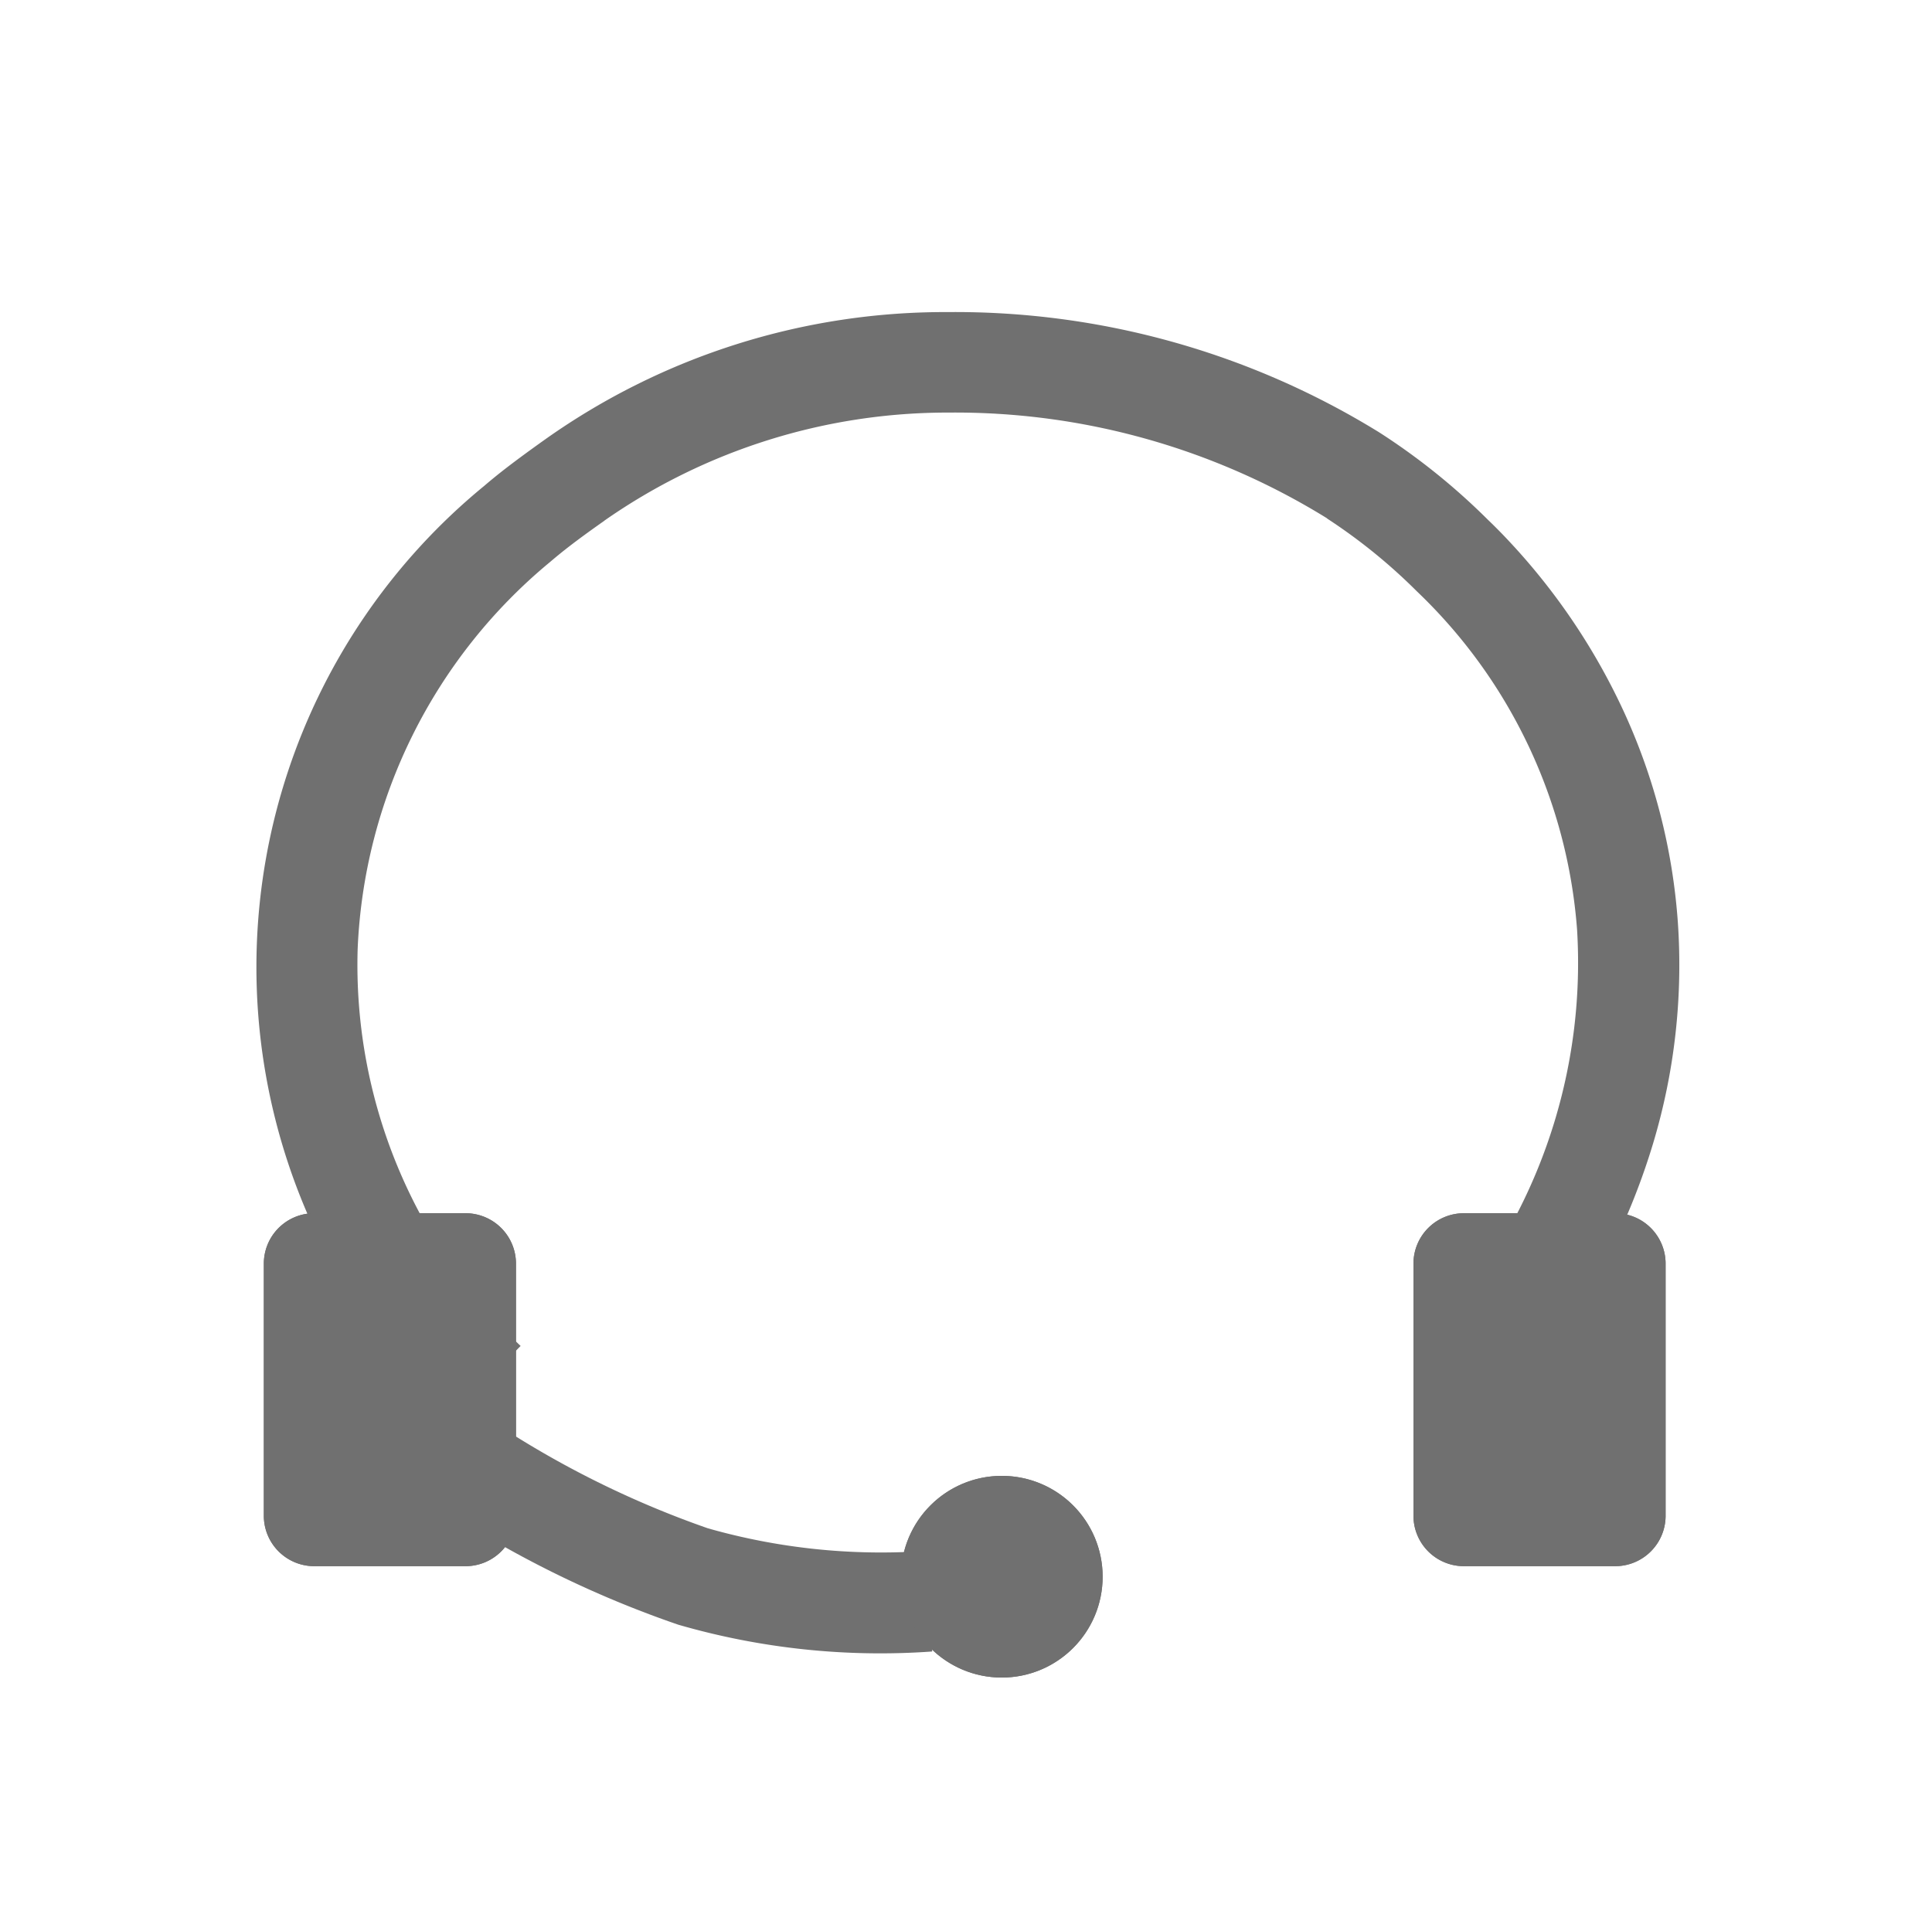 <svg xmlns="http://www.w3.org/2000/svg" width="38.313" height="38.3" viewBox="0 0 38.313 38.3">
  <defs>
    <style>
      .cls-1 {
        fill: #707070;
      }
    </style>
  </defs>
  <g id="Group_131" data-name="Group 131" transform="translate(-209.586 -33.587)">
    <path id="Path_1" data-name="Path 1" class="cls-1" d="M11.322,26.231a12.766,12.766,0,0,1-3.961-.618A12.017,12.017,0,0,1,3.5,23.52,12.3,12.3,0,0,1,.634,20.177,13.564,13.564,0,0,1-.982,15.838l1.964-.376a10.83,10.83,0,0,0,3.778,6.5,10.337,10.337,0,0,0,7.07,2.254A11.093,11.093,0,0,0,14.1,23.9l.012,0a14.014,14.014,0,0,0,6.645-4.053,11.88,11.88,0,0,0,3.092-6.457v-.01c.1-.723.122-1.043.136-1.353A10.525,10.525,0,0,0,20.967,4.01a10.448,10.448,0,0,0-7.956-3l-.087-2a12.34,12.34,0,0,1,13.055,13.1c-.016.365-.046.732-.151,1.525a13.705,13.705,0,0,1-3.6,7.557,16.012,16.012,0,0,1-7.585,4.63,13.027,13.027,0,0,1-2.727.392Q11.619,26.231,11.322,26.231Z" transform="translate(228.045 70.486) rotate(-133)"/>
    <path id="Path_14" data-name="Path 14" class="cls-1" d="M1,0H4A1,1,0,0,1,5,1V6A1,1,0,0,1,4,7H1A1,1,0,0,1,0,6V1A1,1,0,0,1,1,0Z" transform="translate(214.818 57.649)"/>
    <path id="Path_14_-_Outline" data-name="Path 14 - Outline" class="cls-1" d="M2,2V5H3V2H2M1,0H4A1,1,0,0,1,5,1V6A1,1,0,0,1,4,7H1A1,1,0,0,1,0,6V1A1,1,0,0,1,1,0Z" transform="translate(214.818 57.649)"/>
    <path id="Path_3" data-name="Path 3" class="cls-1" d="M1,0H4A1,1,0,0,1,5,1V6A1,1,0,0,1,4,7H1A1,1,0,0,1,0,6V1A1,1,0,0,1,1,0Z" transform="translate(237.616 57.649)"/>
    <path id="Path_3_-_Outline" data-name="Path 3 - Outline" class="cls-1" d="M2,2V5H3V2H2M1,0H4A1,1,0,0,1,5,1V6A1,1,0,0,1,4,7H1A1,1,0,0,1,0,6V1A1,1,0,0,1,1,0Z" transform="translate(237.616 57.649)"/>
    <path id="Path_2" data-name="Path 2" class="cls-1" d="M9.788,0A13.448,13.448,0,0,1,5.2.888,19.984,19.984,0,0,1,0,0" transform="translate(218.616 62.484) rotate(17)"/>
    <path id="Path_2_-_Outline" data-name="Path 2 - Outline" class="cls-1" d="M5.2,1.888A20.831,20.831,0,0,1-.307.952l.614-1.9A19.087,19.087,0,0,0,5.2-.112,12.549,12.549,0,0,0,9.407-.924L10.171.924A14.405,14.405,0,0,1,5.2,1.888Z" transform="translate(218.616 62.484) rotate(17)"/>
    <circle id="Ellipse_1" data-name="Ellipse 1" class="cls-1" cx="2" cy="2" r="2" transform="translate(227.452 62.858)"/>
    <path id="Ellipse_1_-_Outline" data-name="Ellipse 1 - Outline" class="cls-1" d="M2,0A2,2,0,1,1,0,2,2,2,0,0,1,2,0Z" transform="translate(227.452 62.858)"/>
  </g>
</svg>
